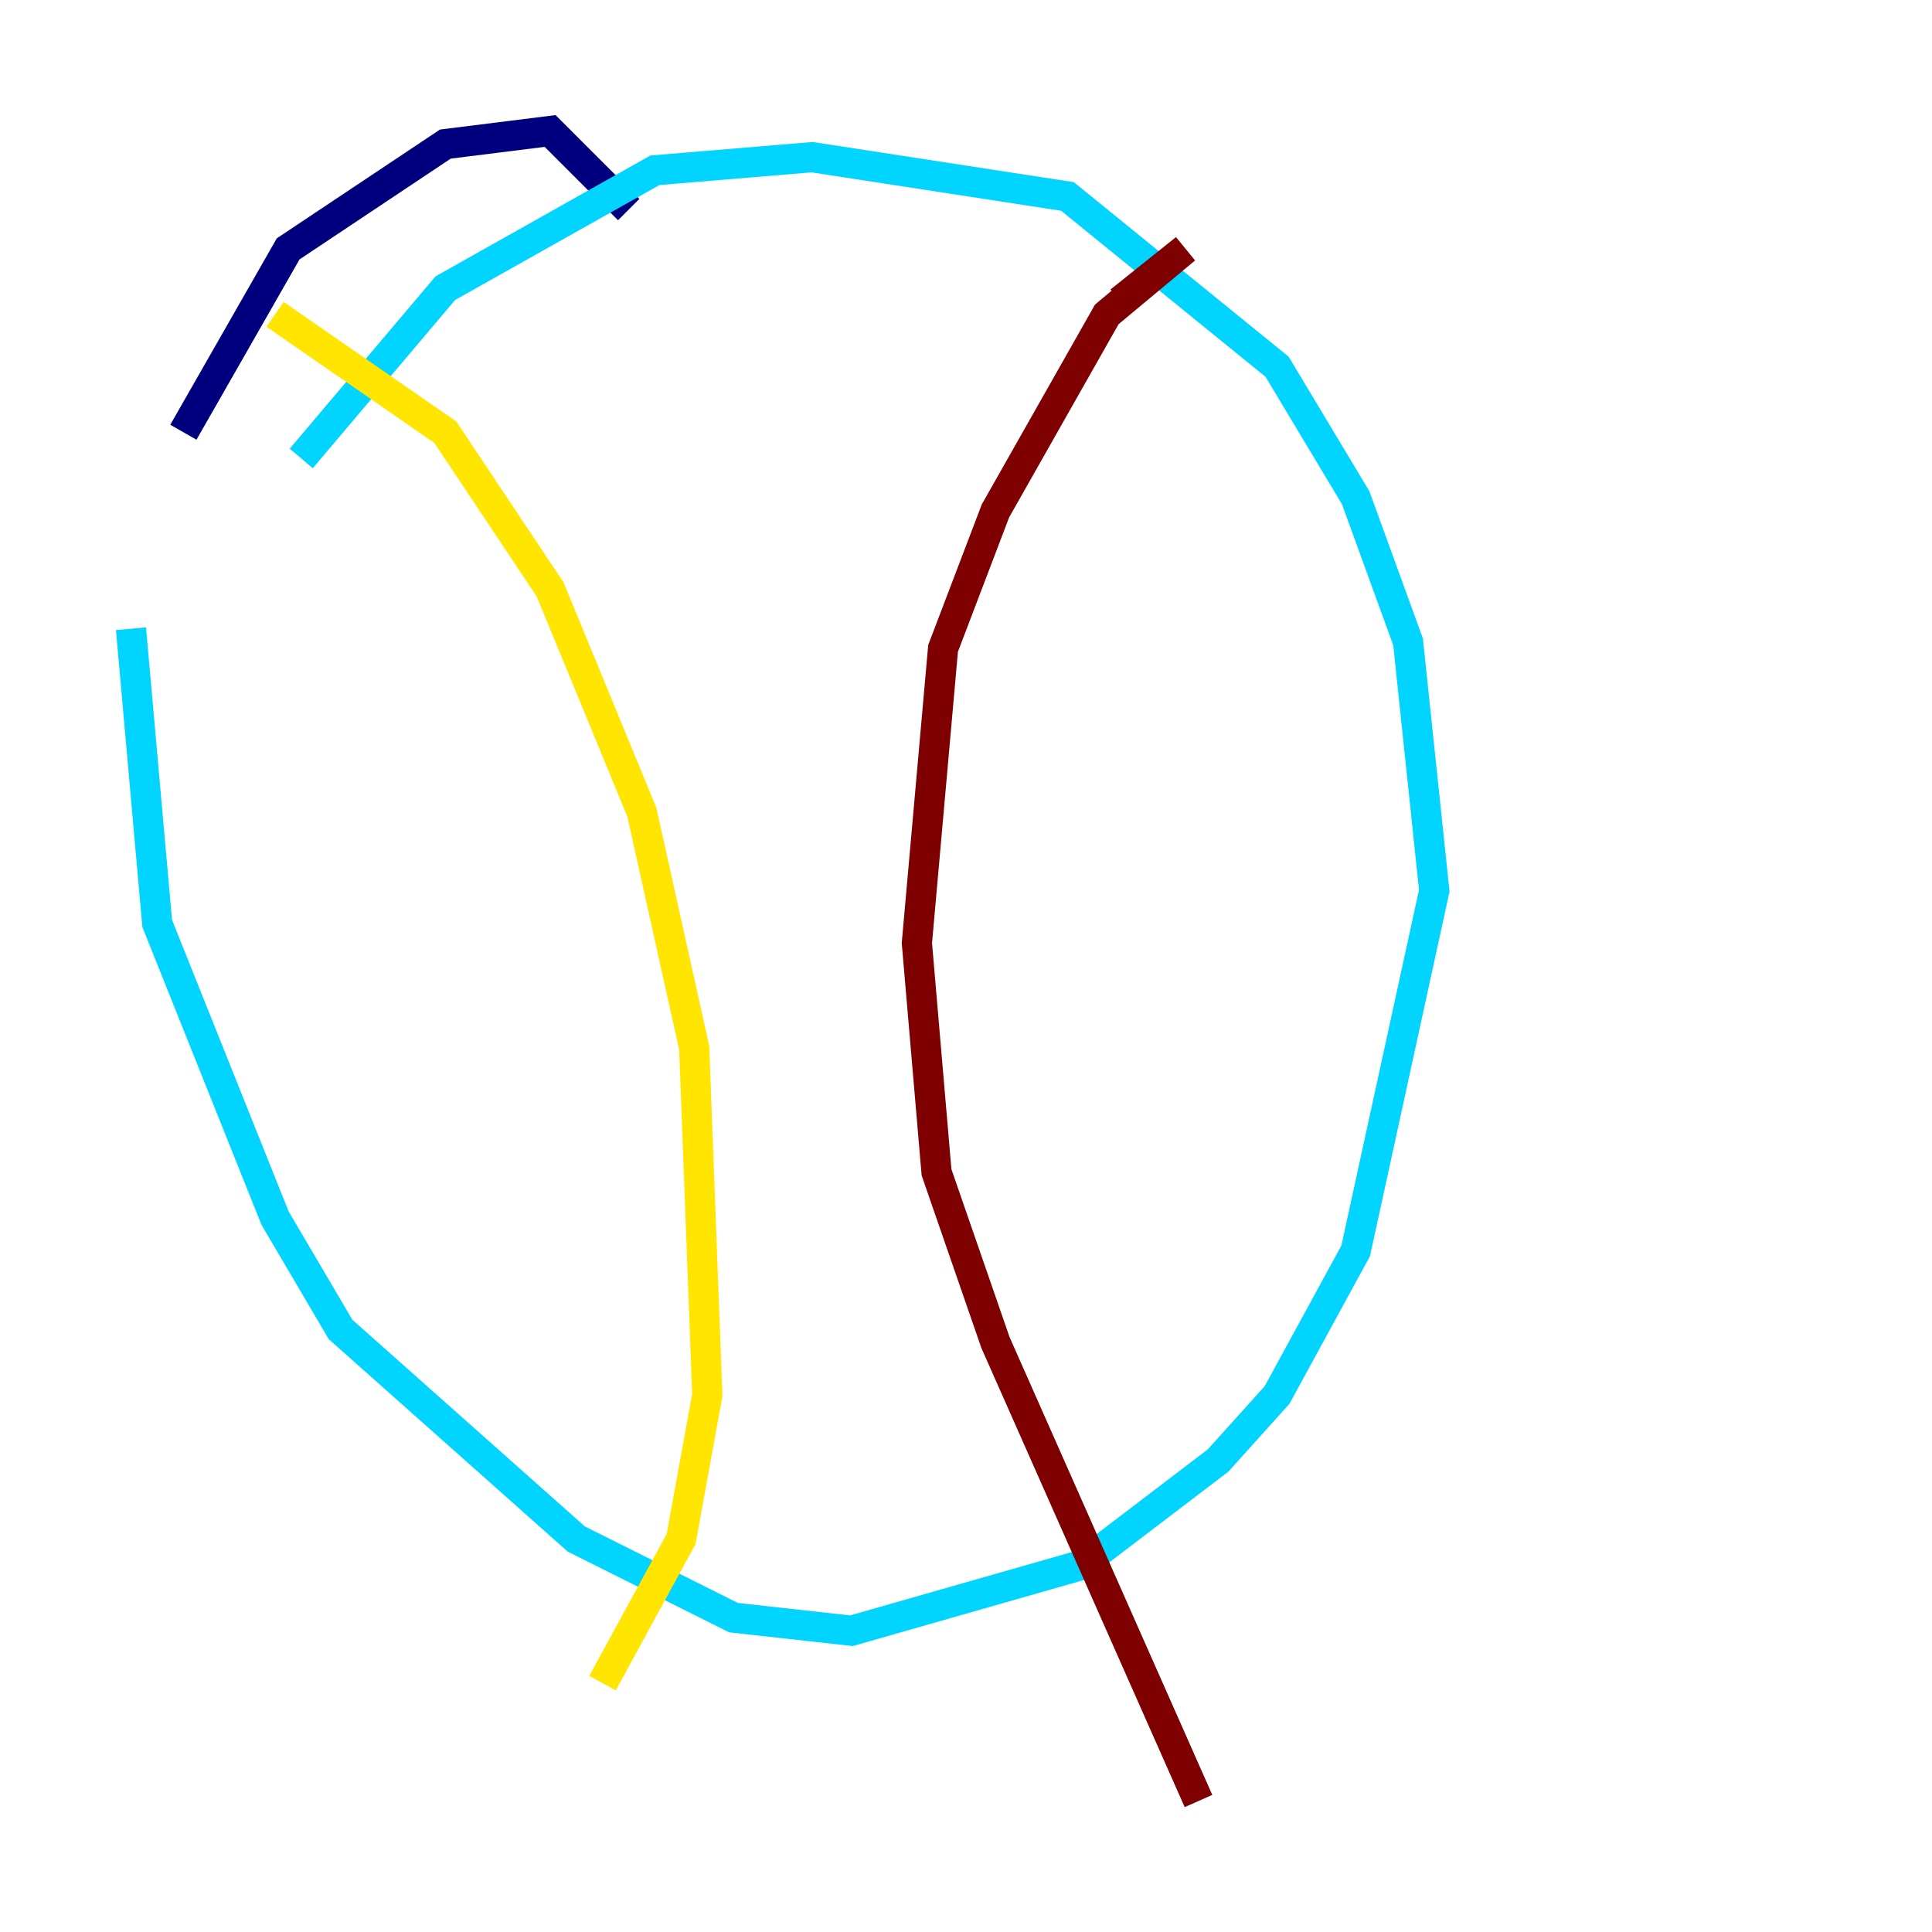 <?xml version="1.0" encoding="utf-8" ?>
<svg baseProfile="tiny" height="128" version="1.2" viewBox="0,0,128,128" width="128" xmlns="http://www.w3.org/2000/svg" xmlns:ev="http://www.w3.org/2001/xml-events" xmlns:xlink="http://www.w3.org/1999/xlink"><defs /><polyline fill="none" points="41.654,13.885 36.447,8.678 29.505,9.546 19.091,16.488 12.149,28.637" stroke="#00007f" stroke-width="2" /><polyline fill="none" points="8.678,41.654 10.414,61.18 18.224,80.705 22.563,88.081 38.183,101.966 48.597,107.173 56.407,108.041 71.593,103.702 80.705,96.759 84.61,92.42 89.817,82.875 95.024,59.01 93.288,42.522 89.817,32.976 84.61,24.298 70.725,13.017 53.803,10.414 43.39,11.281 29.505,19.091 19.959,30.373" stroke="#00d4ff" stroke-width="2" /><polyline fill="none" points="18.224,20.827 29.505,28.637 36.447,39.051 42.522,53.803 45.993,69.424 46.861,92.42 45.125,101.966 39.919,111.512" stroke="#ffe500" stroke-width="2" /><polyline fill="none" points="74.197,19.959 78.536,16.488 73.329,20.827 65.953,33.844 62.481,42.956 60.746,62.481 62.047,77.668 65.953,88.949 79.403,119.322" stroke="#7f0000" stroke-width="2" /></svg>